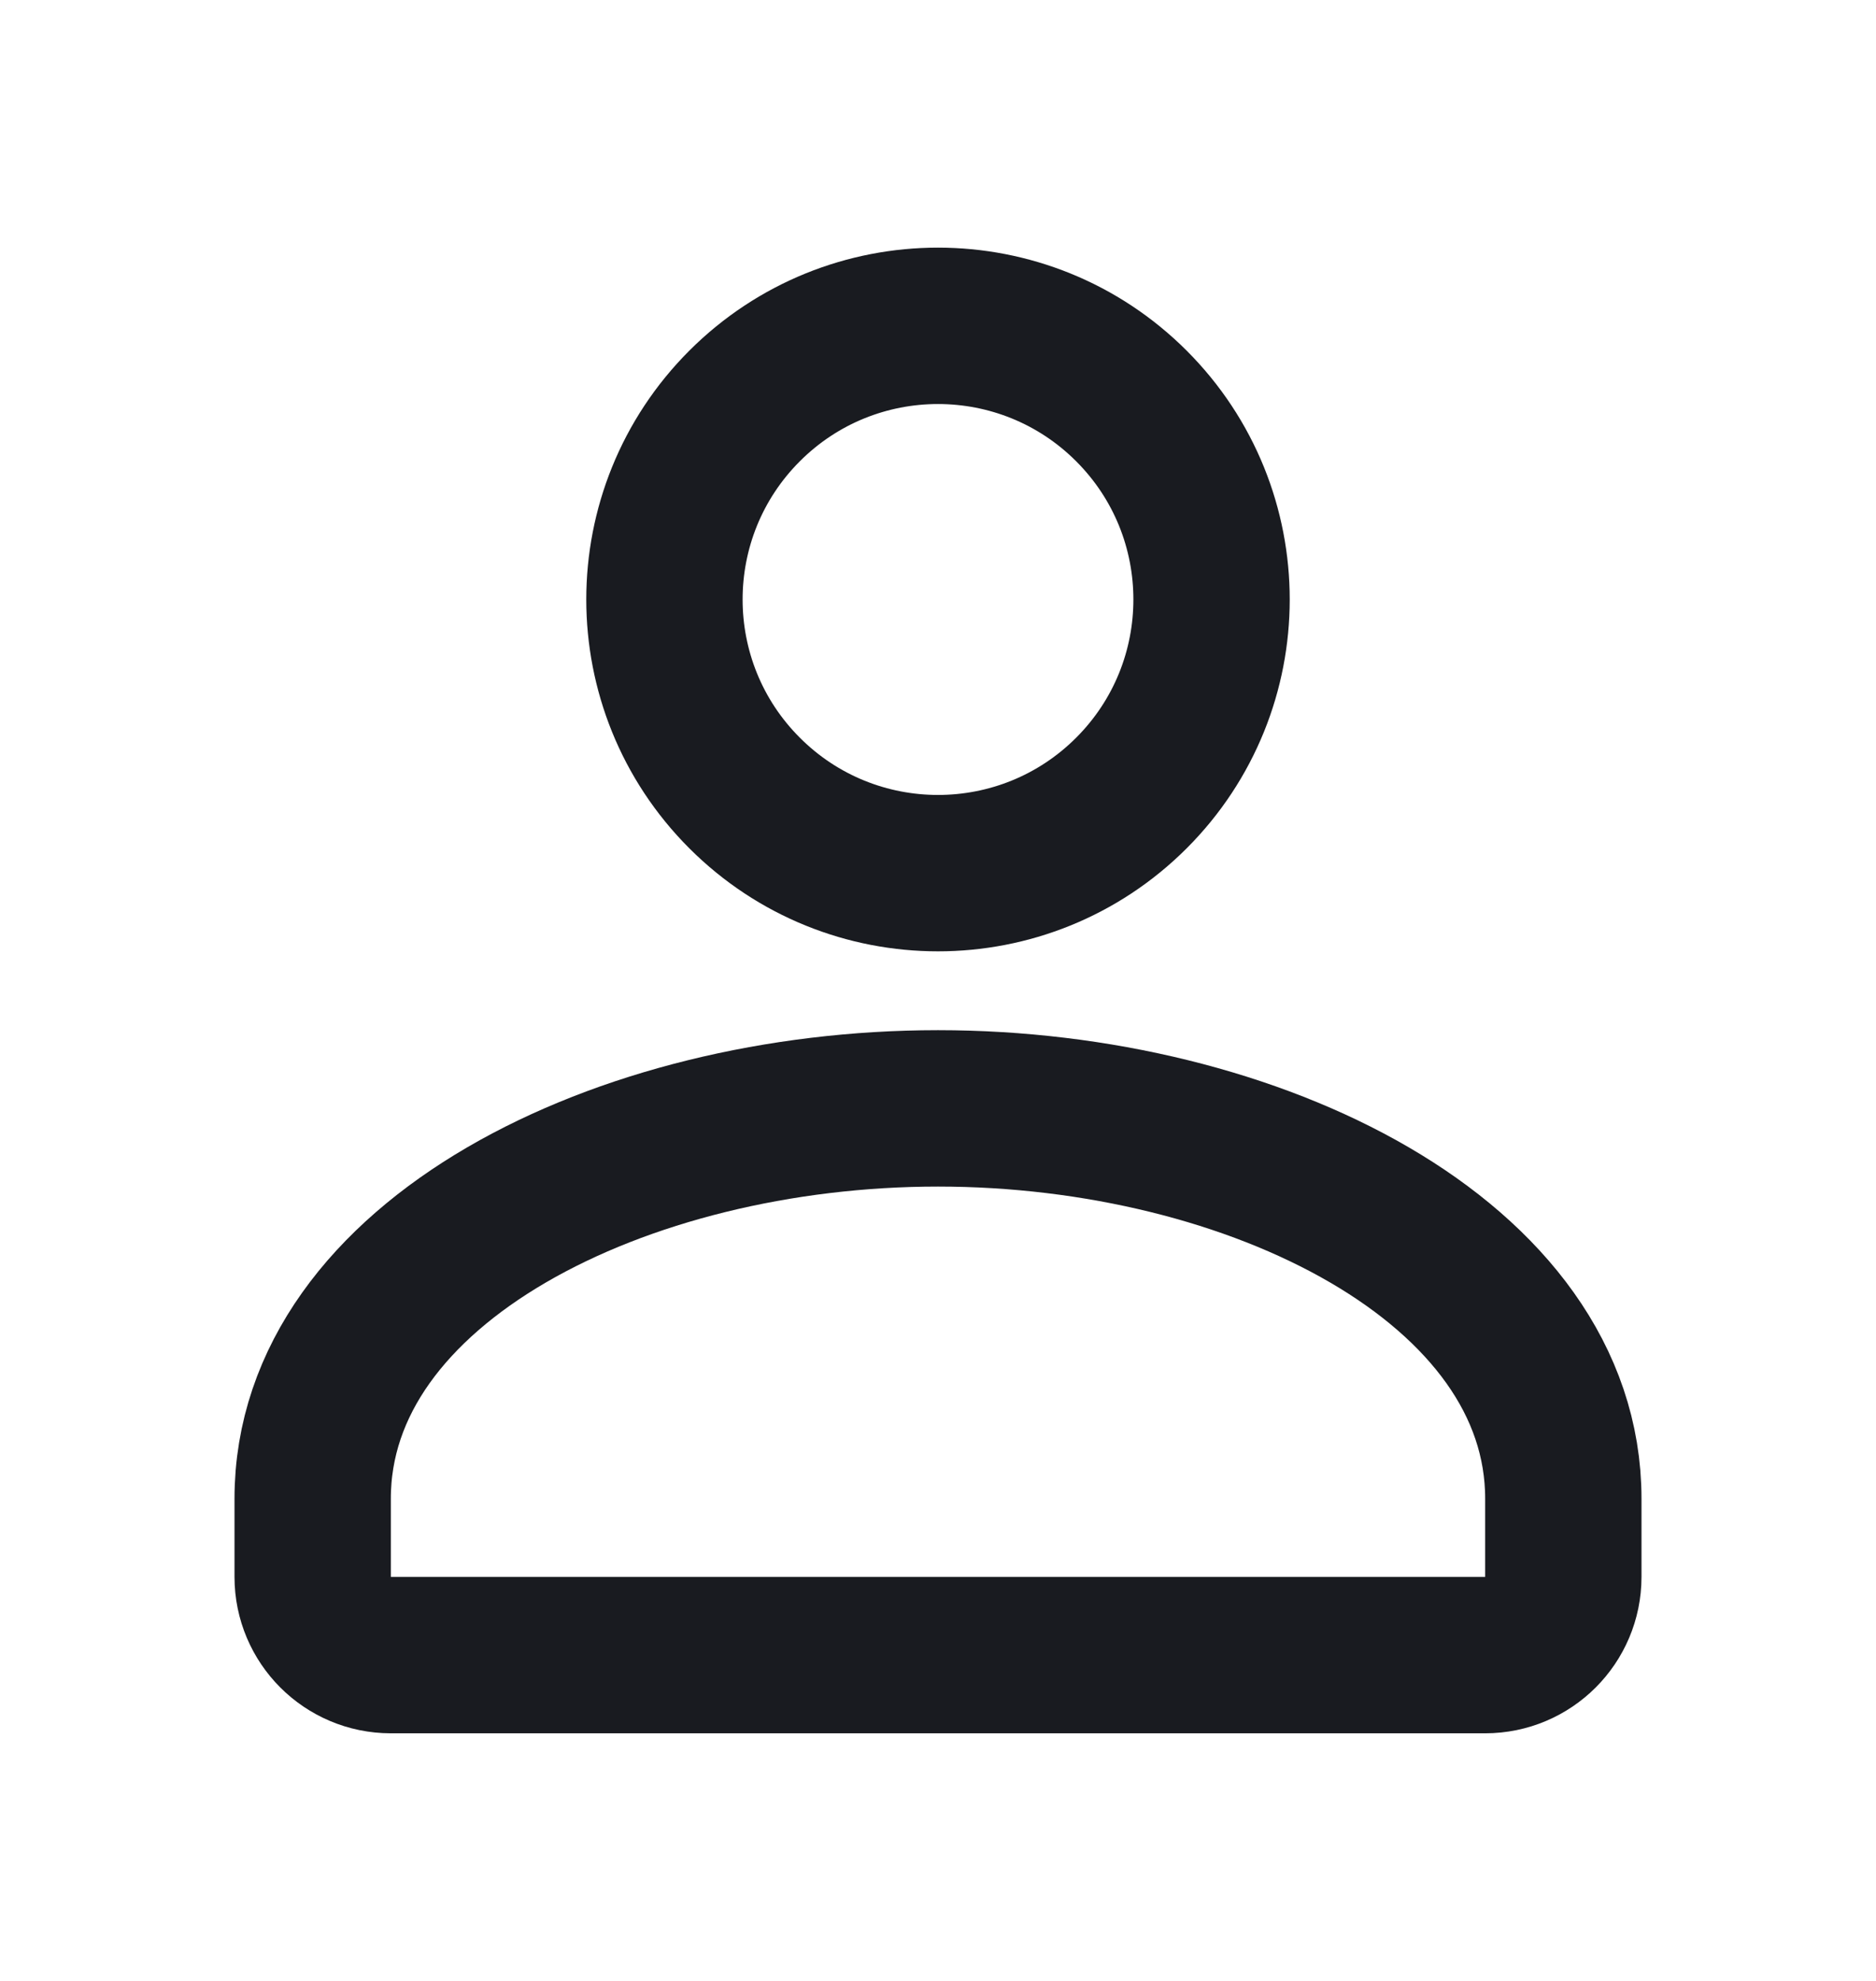 <svg width="18" height="19" viewBox="0 0 18 19" fill="none" xmlns="http://www.w3.org/2000/svg">
<path d="M10.856 3.894C11.881 4.919 11.881 6.581 10.856 7.606C9.831 8.631 8.169 8.631 7.144 7.606C6.119 6.581 6.119 4.919 7.144 3.894C8.169 2.869 9.831 2.869 10.856 3.894" stroke="#191B20" stroke-width="1.5" stroke-linecap="round" stroke-linejoin="round"/>
<path fill-rule="evenodd" clip-rule="evenodd" d="M3 14.375V15.125C3 15.539 3.336 15.875 3.75 15.875H14.25C14.664 15.875 15 15.539 15 15.125V14.375C15 12.106 12.036 10.631 9 10.631C5.964 10.631 3 12.106 3 14.375Z" stroke="#191B20" stroke-width="1.5" stroke-linecap="round" stroke-linejoin="round"/>
</svg>
